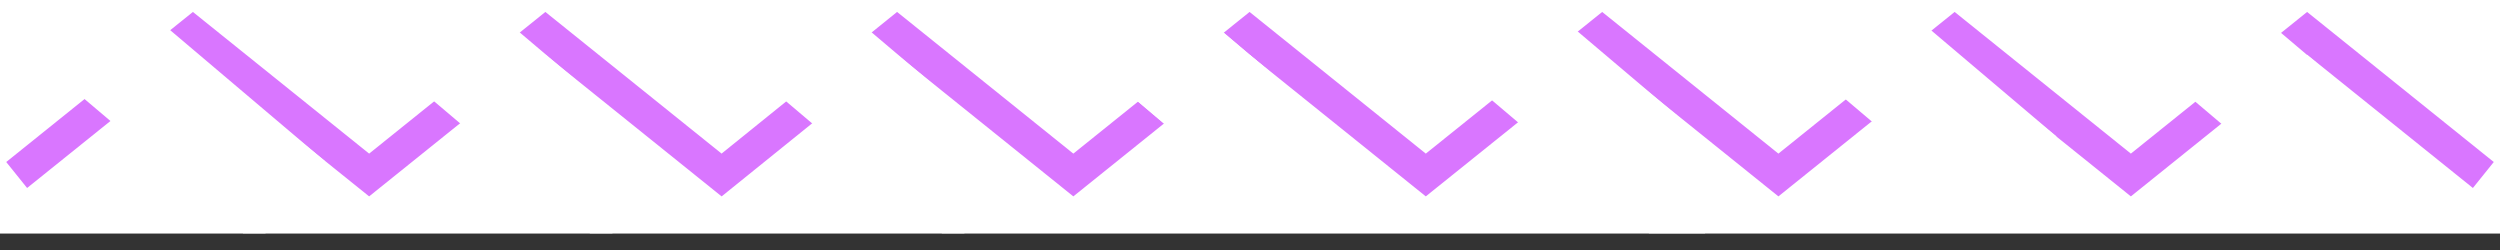 <svg width="300" height="30" fill="none" xmlns="http://www.w3.org/2000/svg"><rect width="100%" height="100%" fill="#333333" stroke="none"/><path fill="#fff" d="M0 0H300V28H0z"/><g clip-path="url(#clip0)"><path fill="#fff" d="M0 0H300V28H0z"/><path d="M298 21L276.852 4l-21.148 17-21.148-17-21.147 17-21.148-17-21.165 17-21.148-17L128.8 21 107.652 4l-21.06 17L65.444 4 44.296 21 23.148 4 2 21" stroke="#D976FF" stroke-width="4"/><path transform="matrix(.763 .646 -.639 .769 94.8 -4.409)" fill="#fff" d="M0 0H36.807V12.952H0z"/><path transform="matrix(.763 .646 -.639 .769 52.563 -4.409)" fill="#fff" d="M0 0H36.807V12.952H0z"/><path transform="matrix(.763 .646 -.639 .769 10.938 -4.409)" fill="#fff" d="M0 0H36.807V12.952H0z"/><path transform="matrix(.763 .646 -.639 .769 133.453 -7.409)" fill="#fff" d="M0 0H36.807V12.952H0z"/><path transform="matrix(.763 .646 -.639 .769 133.453 -7.409)" fill="#fff" d="M0 0H36.807V12.952H0z"/><path transform="matrix(.763 .646 -.639 .769 182.017 -2.409)" fill="#fff" d="M0 0H36.807V12.952H0z"/><path transform="matrix(.763 .646 -.639 .769 218.687 -7.409)" fill="#fff" d="M0 0H36.807V12.952H0z"/><path transform="matrix(.763 .646 -.639 .769 260.312 -7.409)" fill="#fff" d="M0 0H36.807V12.952H0z"/></g><defs><clipPath id="clip0"><path fill="#fff" d="M0 0H300V28H0z"/></clipPath></defs></svg>